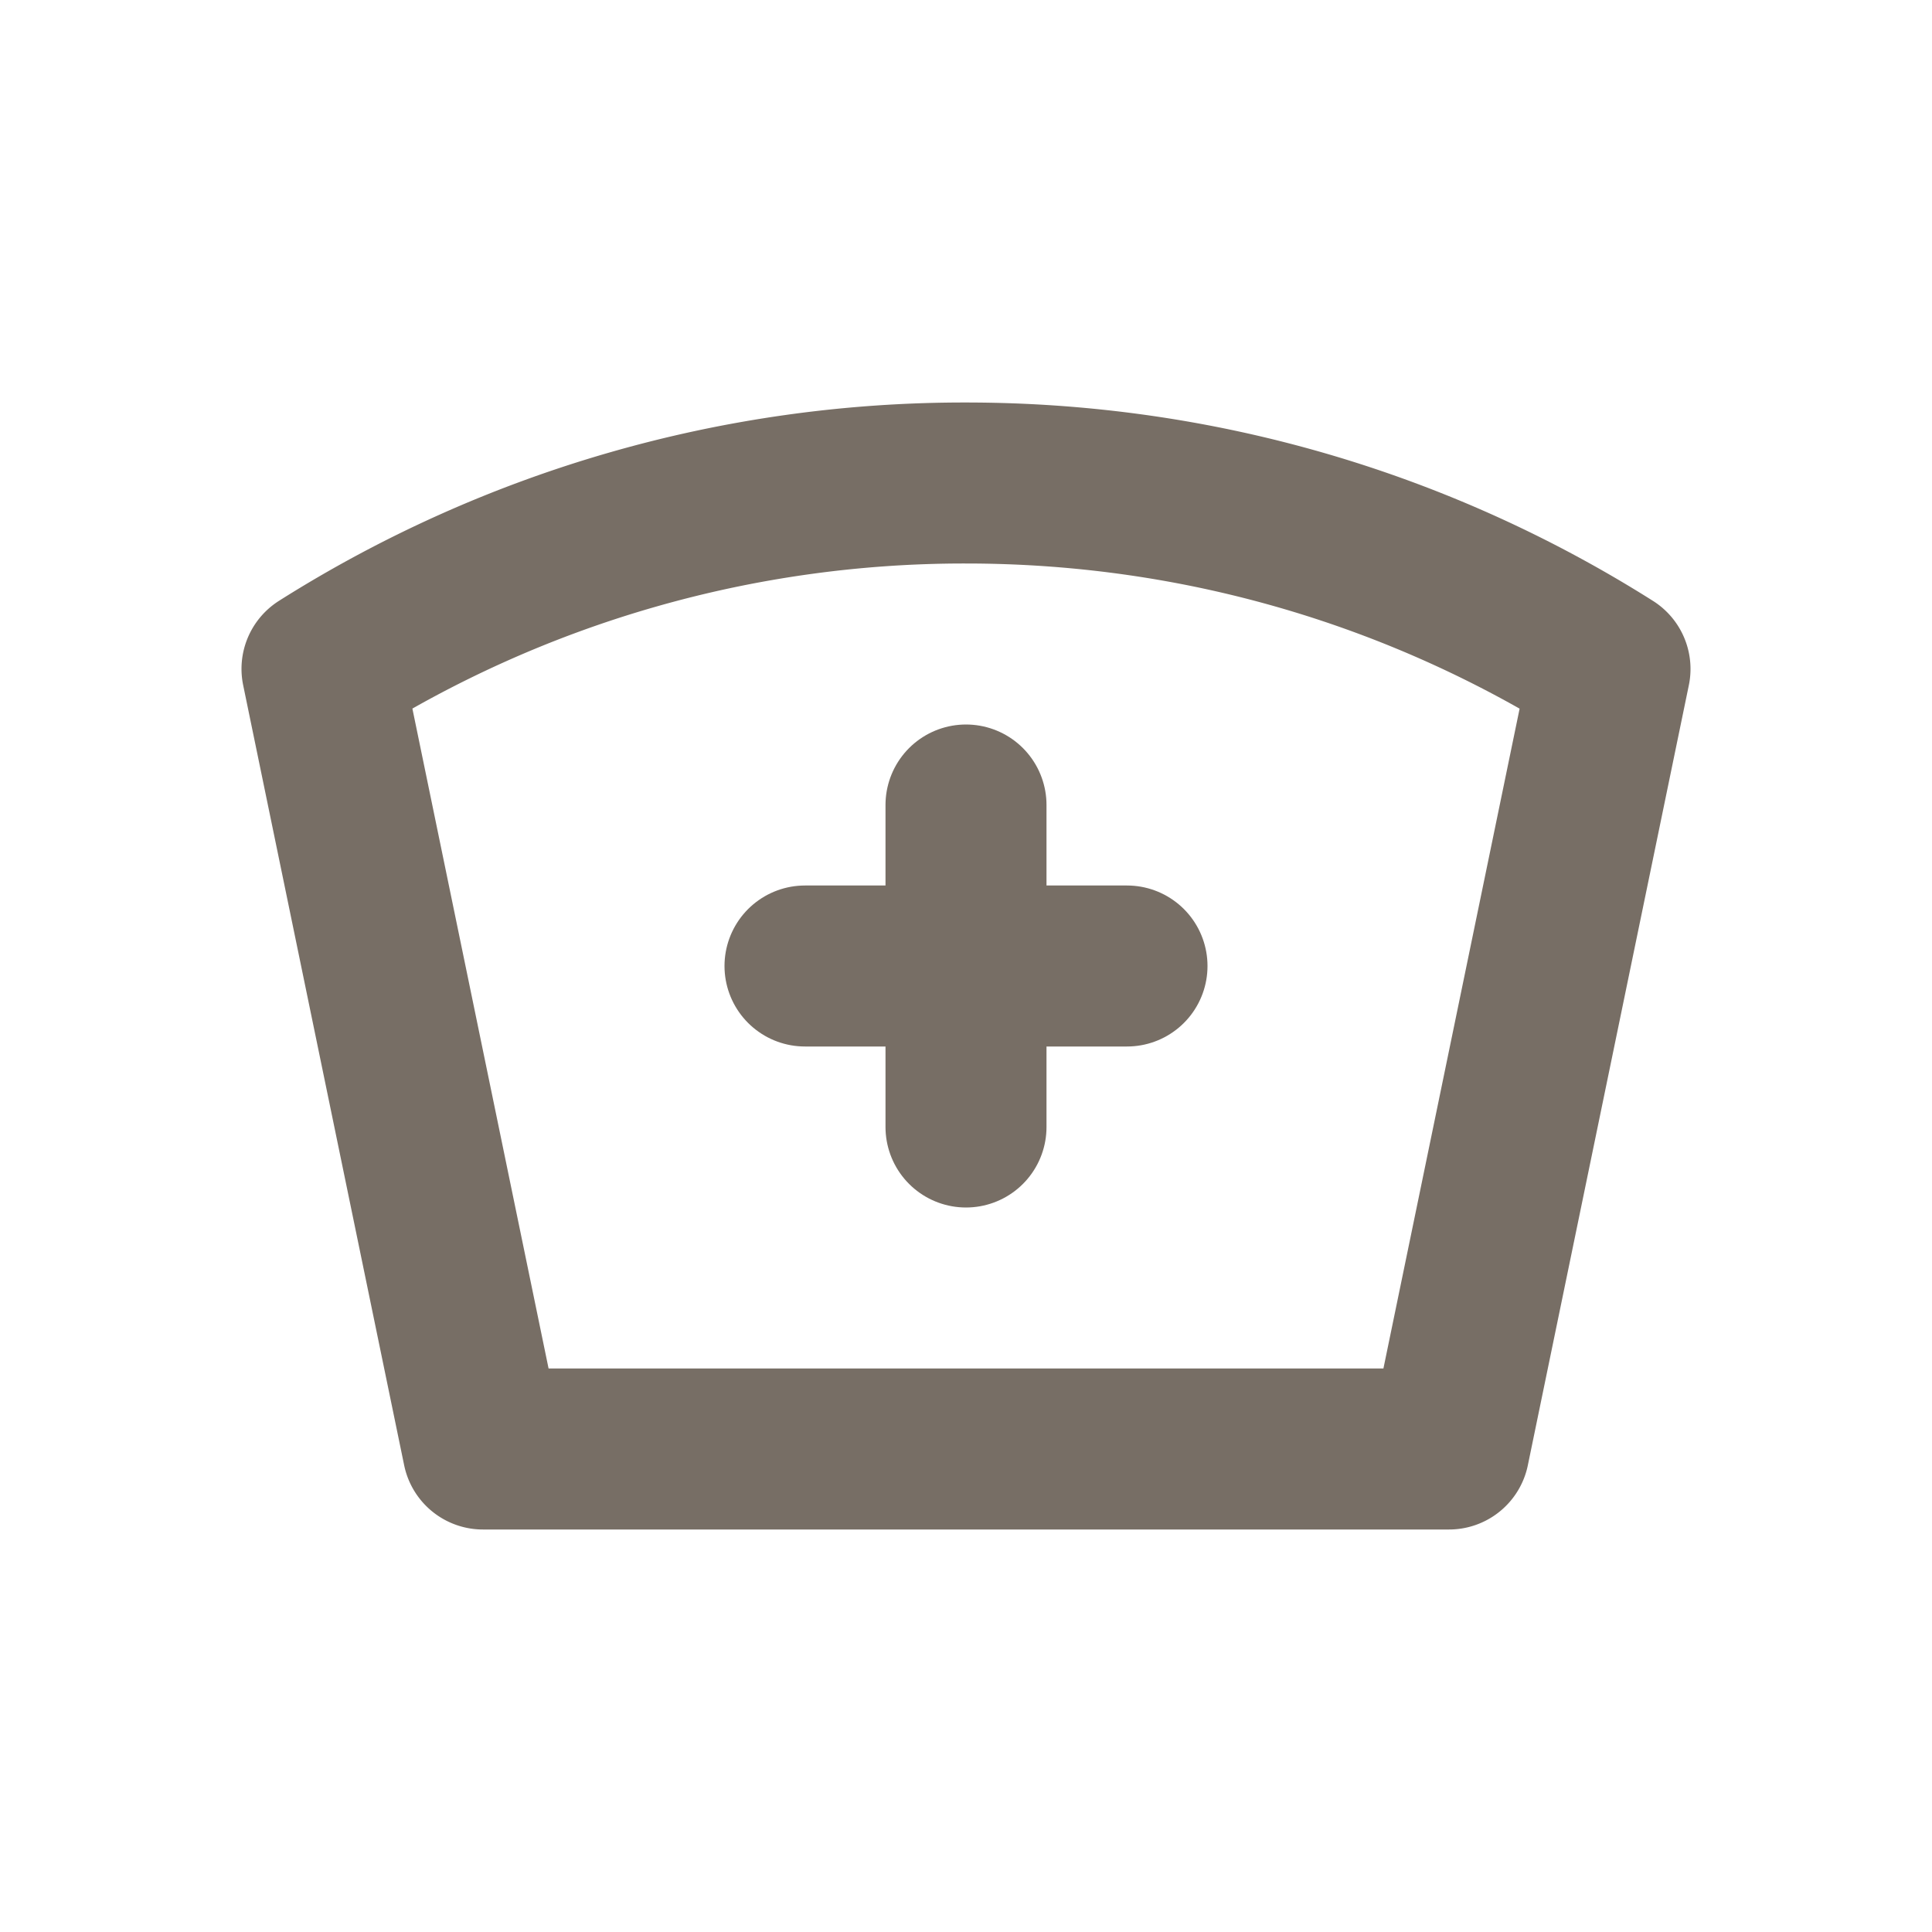 <svg xmlns="http://www.w3.org/2000/svg" class="icon icon-tabler icon-tabler-nurse" width="44"
   height="44" viewBox="0 0 24 24" stroke-width="2" stroke="#776e65" fill="none"
   stroke-linecap="round" stroke-linejoin="round">
   <path stroke="none" d="M0 0h24v24H0z" fill="none" />
   <path d="M12 6c2.941 0 5.685 .847 8 2.31l-2 9.69h-12l-2 -9.691a14.93 14.93 0 0 1 8 -2.309z" />
   <path d="M10 12h4" />
   <path d="M12 10v4" />
</svg>